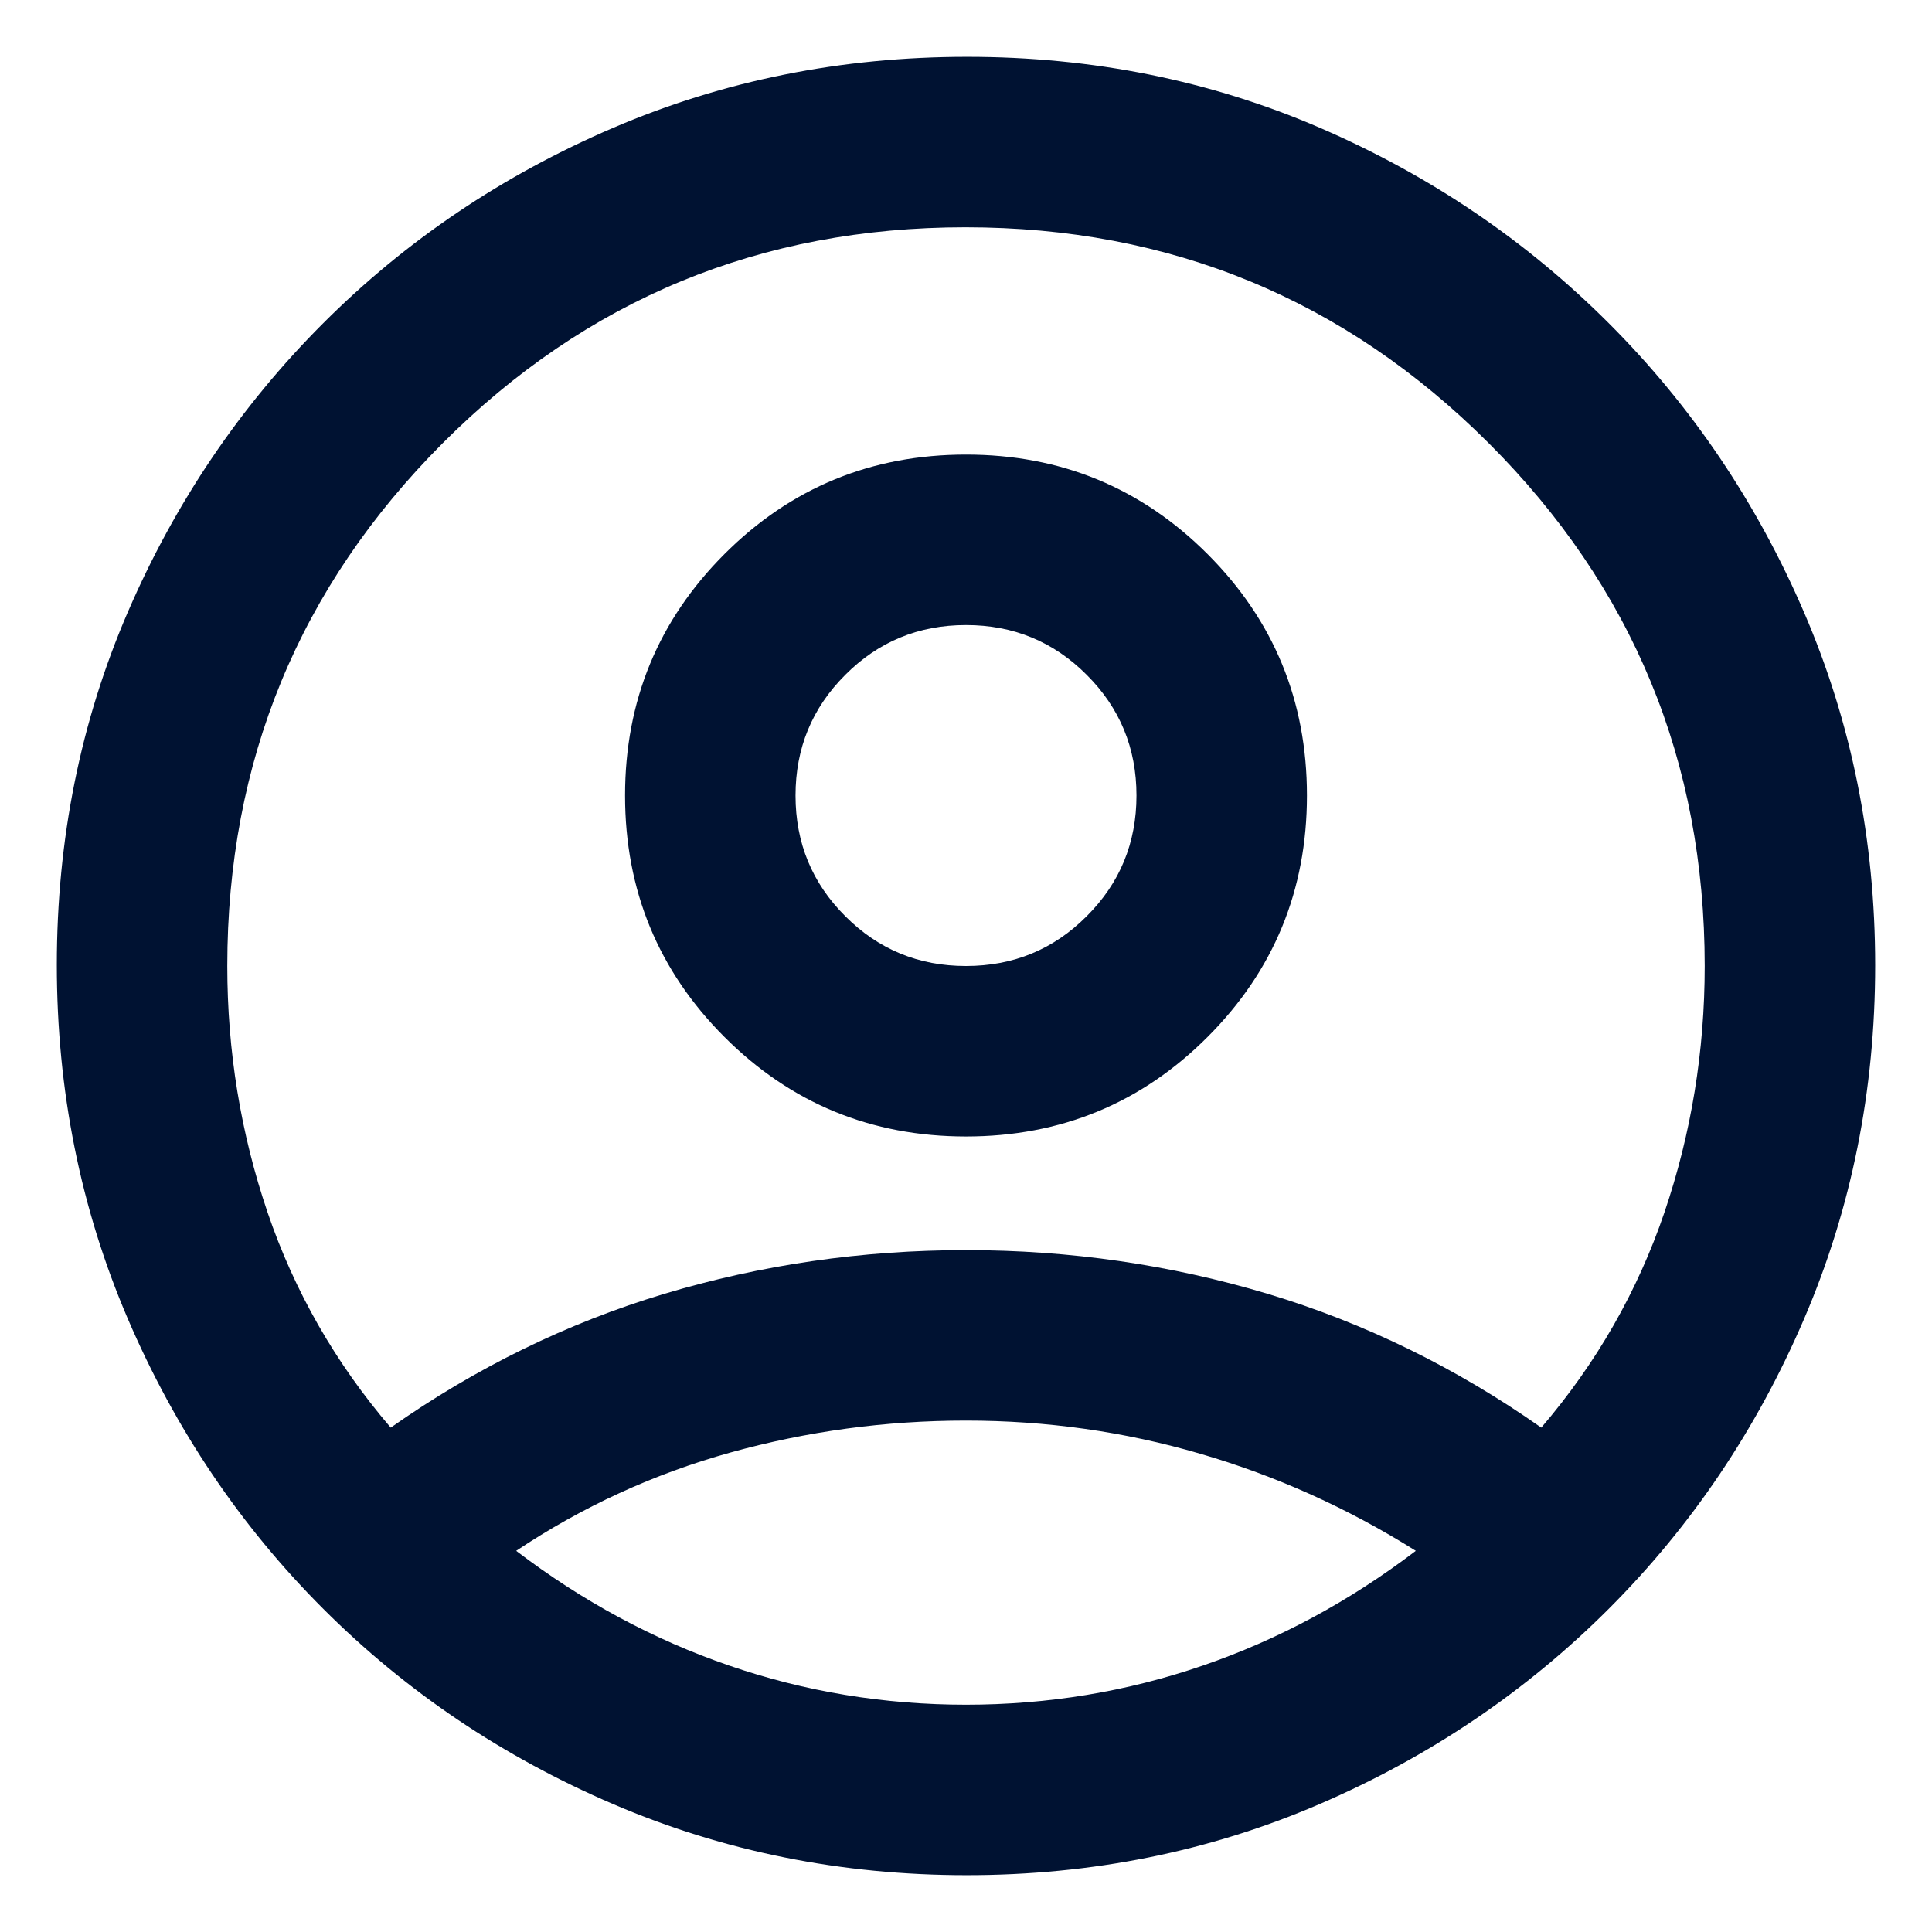 <svg width="25" height="25" viewBox="0 0 16 17" fill="none" xmlns="http://www.w3.org/2000/svg">
<path d="M2.938 12.562C3.688 12.035 4.49 11.642 5.344 11.385C6.198 11.129 7.083 11 8 11C8.917 11 9.802 11.129 10.656 11.385C11.51 11.642 12.312 12.035 13.062 12.562C13.549 11.993 13.91 11.361 14.146 10.667C14.382 9.972 14.5 9.25 14.5 8.5C14.5 6.699 13.867 5.165 12.599 3.899C11.332 2.633 9.798 2 7.995 2C6.193 2 4.66 2.633 3.396 3.899C2.132 5.165 1.5 6.699 1.5 8.5C1.5 9.25 1.618 9.972 1.854 10.667C2.09 11.361 2.451 11.993 2.938 12.562ZM8 10C7.167 10 6.458 9.708 5.875 9.125C5.292 8.542 5 7.833 5 7C5 6.167 5.292 5.458 5.875 4.875C6.458 4.292 7.167 4 8 4C8.833 4 9.542 4.292 10.125 4.875C10.708 5.458 11 6.167 11 7C11 7.833 10.708 8.542 10.125 9.125C9.542 9.708 8.833 10 8 10ZM8.006 16.5C6.905 16.5 5.868 16.292 4.896 15.875C3.924 15.458 3.073 14.885 2.344 14.156C1.615 13.427 1.042 12.577 0.625 11.605C0.208 10.633 0 9.595 0 8.49C0 7.386 0.208 6.351 0.625 5.385C1.042 4.42 1.615 3.573 2.344 2.844C3.073 2.115 3.923 1.542 4.895 1.125C5.867 0.708 6.905 0.5 8.01 0.5C9.114 0.5 10.149 0.708 11.115 1.125C12.08 1.542 12.927 2.115 13.656 2.844C14.385 3.573 14.958 4.422 15.375 5.39C15.792 6.358 16 7.393 16 8.494C16 9.595 15.792 10.632 15.375 11.604C14.958 12.576 14.385 13.427 13.656 14.156C12.927 14.885 12.078 15.458 11.11 15.875C10.142 16.292 9.107 16.5 8.006 16.5ZM8 15C8.722 15 9.417 14.885 10.083 14.656C10.75 14.427 11.375 14.09 11.958 13.646C11.361 13.271 10.729 12.986 10.062 12.792C9.396 12.597 8.708 12.5 8 12.5C7.292 12.5 6.601 12.594 5.927 12.781C5.253 12.969 4.625 13.257 4.042 13.646C4.625 14.09 5.25 14.427 5.917 14.656C6.583 14.885 7.278 15 8 15ZM8 8.5C8.417 8.5 8.771 8.354 9.062 8.062C9.354 7.771 9.5 7.417 9.5 7C9.5 6.583 9.354 6.229 9.062 5.938C8.771 5.646 8.417 5.5 8 5.5C7.583 5.5 7.229 5.646 6.938 5.938C6.646 6.229 6.5 6.583 6.5 7C6.5 7.417 6.646 7.771 6.938 8.062C7.229 8.354 7.583 8.5 8 8.5Z" fill="#001232"/>
</svg>
